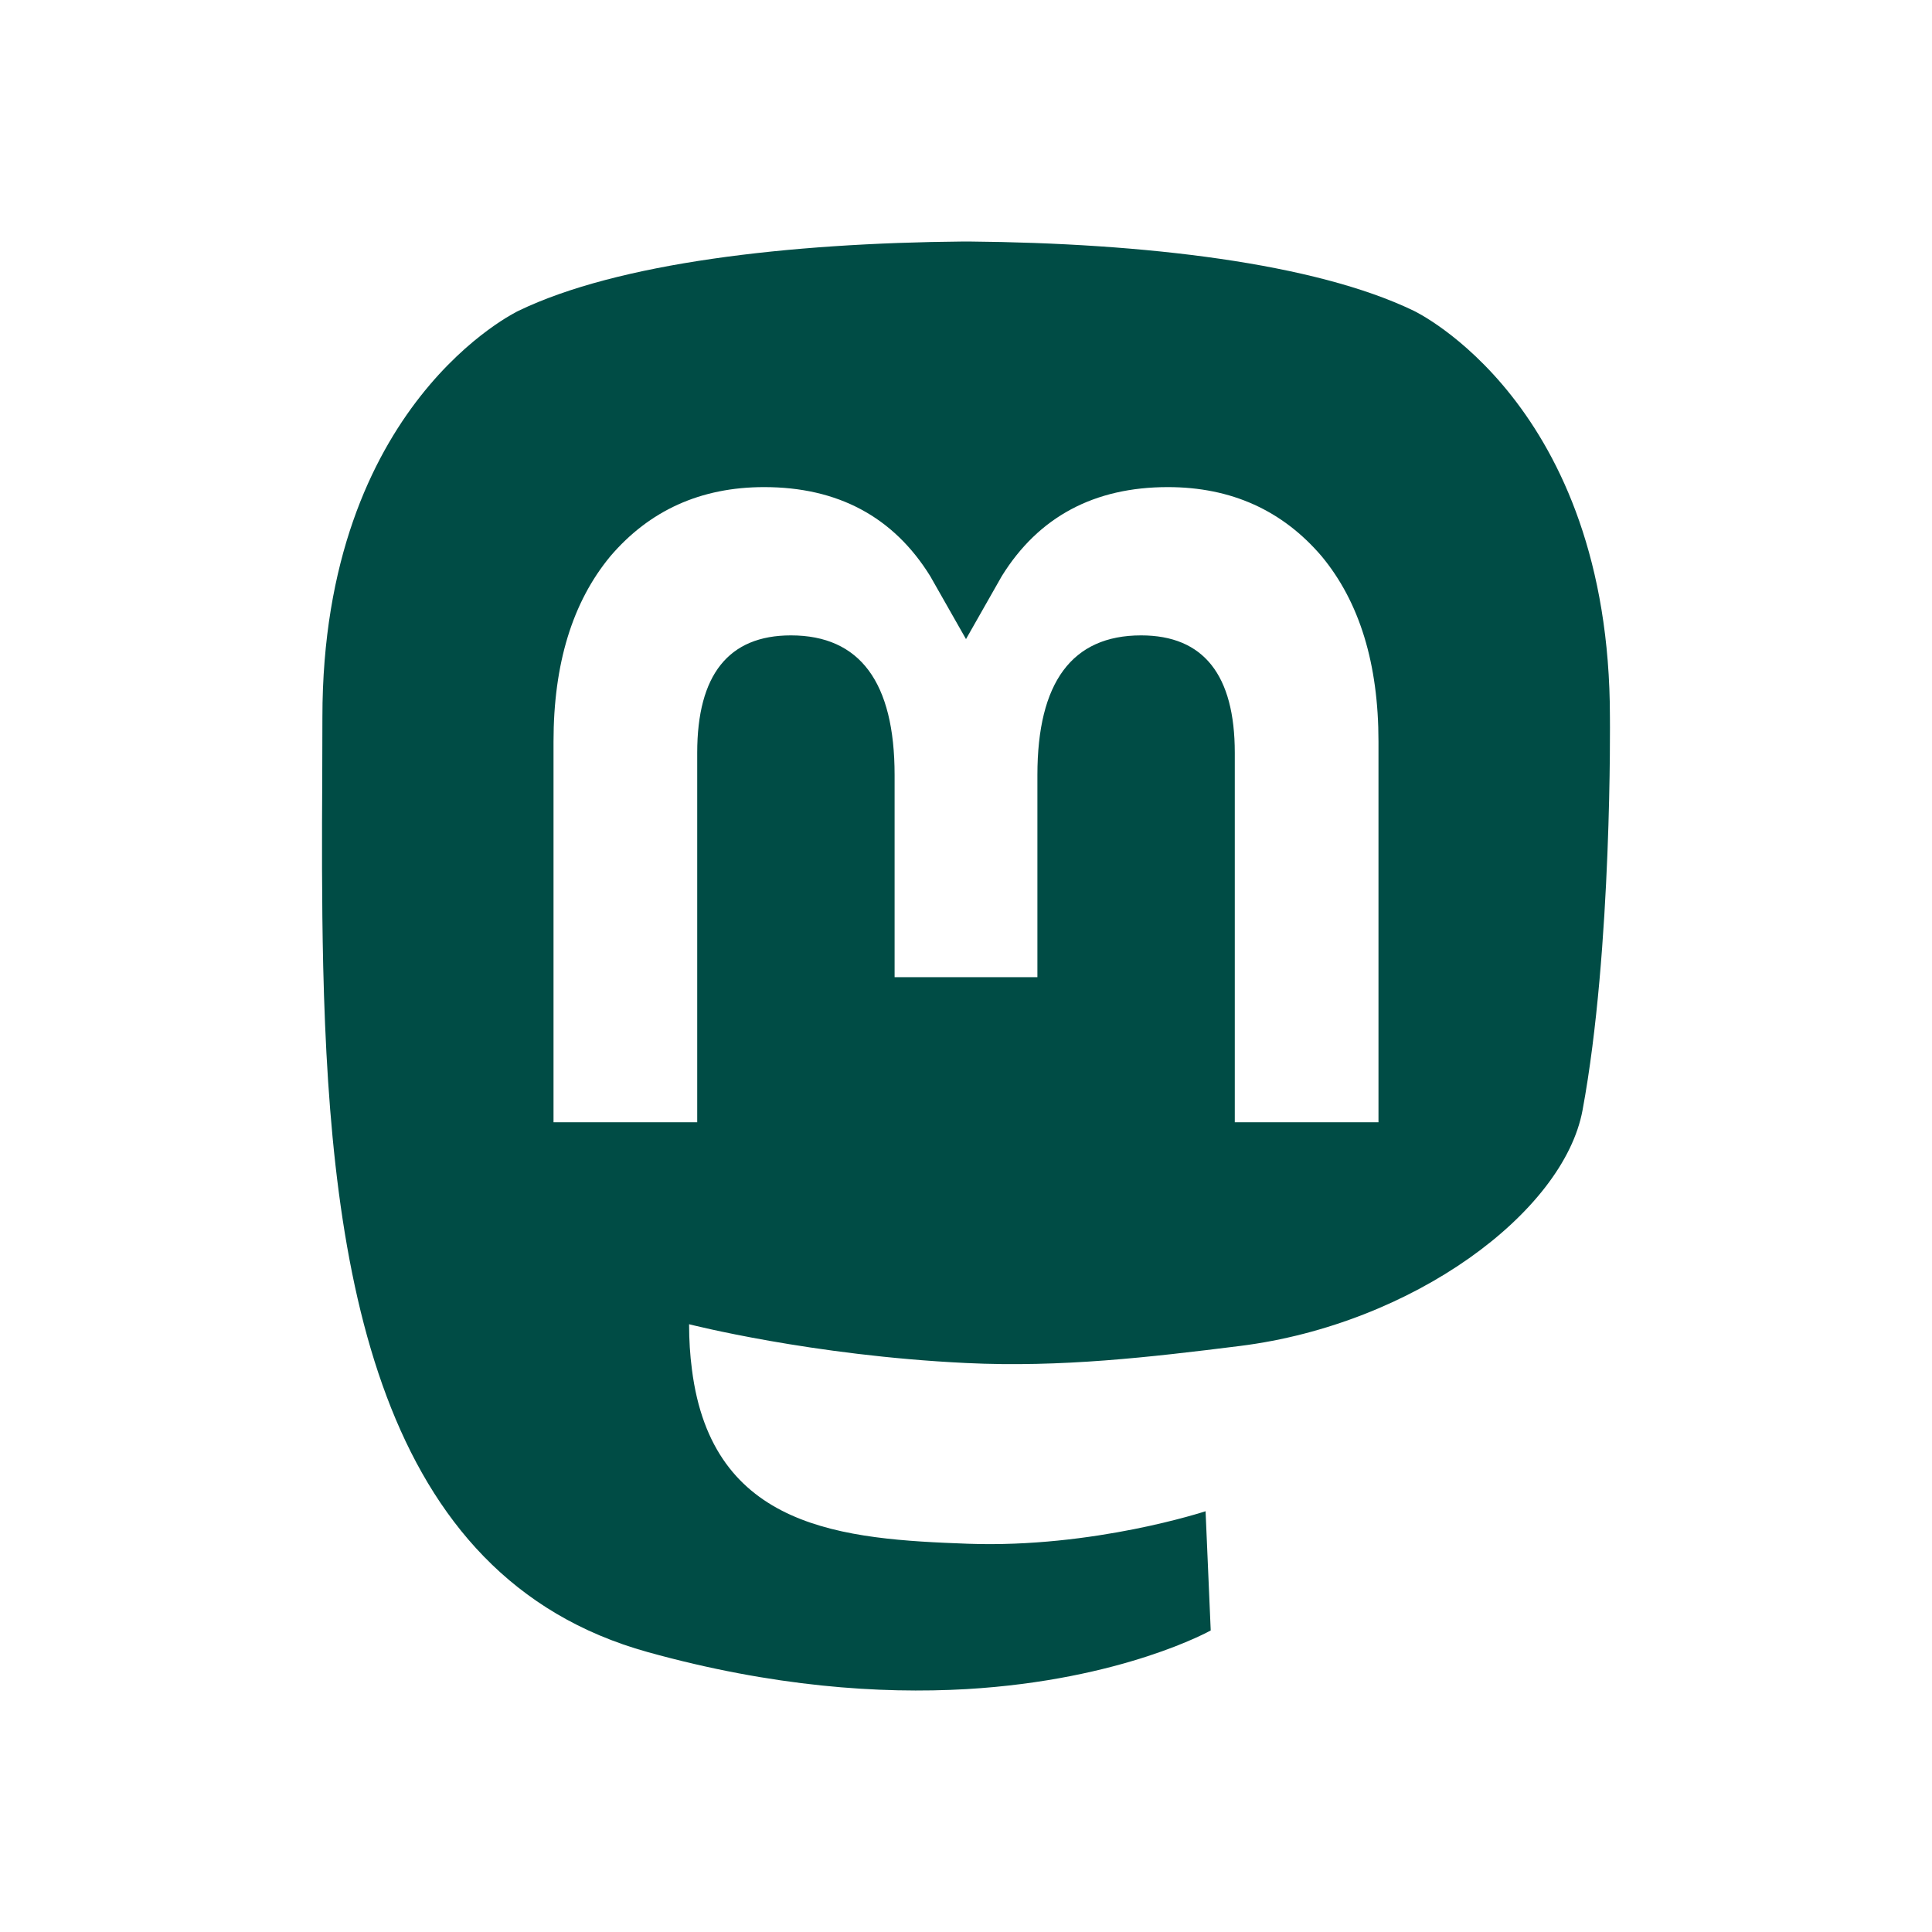 <svg width="24" height="24" viewBox="0 0 24 24" fill="none" xmlns="http://www.w3.org/2000/svg">
<path fill-rule="evenodd" clip-rule="evenodd" d="M15.404 16.72C17.553 16.45 19.424 15.061 19.659 13.791C20.03 11.791 19.999 8.91 19.999 8.91C19.999 5.005 17.561 3.86 17.561 3.86C16.332 3.268 14.222 3.019 12.029 3H11.975C9.782 3.019 7.672 3.268 6.443 3.86C6.443 3.86 4.005 5.005 4.005 8.91C4.005 9.146 4.004 9.395 4.003 9.655C3.999 10.374 3.996 11.173 4.015 12.007C4.104 15.825 4.683 19.589 8.047 20.523C9.598 20.954 10.93 21.044 12.003 20.983C13.948 20.869 15.04 20.254 15.04 20.254L14.976 18.773C14.976 18.773 13.586 19.233 12.025 19.177C10.478 19.121 8.845 19.002 8.595 17.009C8.572 16.834 8.56 16.647 8.56 16.45C8.56 16.45 10.079 16.84 12.003 16.932C13.18 16.989 14.283 16.86 15.404 16.72ZM17.124 13.941V9.213C17.124 8.246 16.889 7.478 16.418 6.91C15.933 6.342 15.297 6.051 14.507 6.051C13.594 6.051 12.902 6.419 12.445 7.156L12 7.939L11.555 7.156C11.098 6.419 10.406 6.051 9.493 6.051C8.703 6.051 8.067 6.342 7.582 6.91C7.111 7.478 6.876 8.246 6.876 9.213V13.941H8.661V9.352C8.661 8.384 9.049 7.893 9.825 7.893C10.683 7.893 11.113 8.476 11.113 9.627V12.139H12.887V9.627C12.887 8.476 13.317 7.893 14.175 7.893C14.951 7.893 15.339 8.384 15.339 9.352V13.941H17.124Z" fill="#004C45"/>
</svg>
